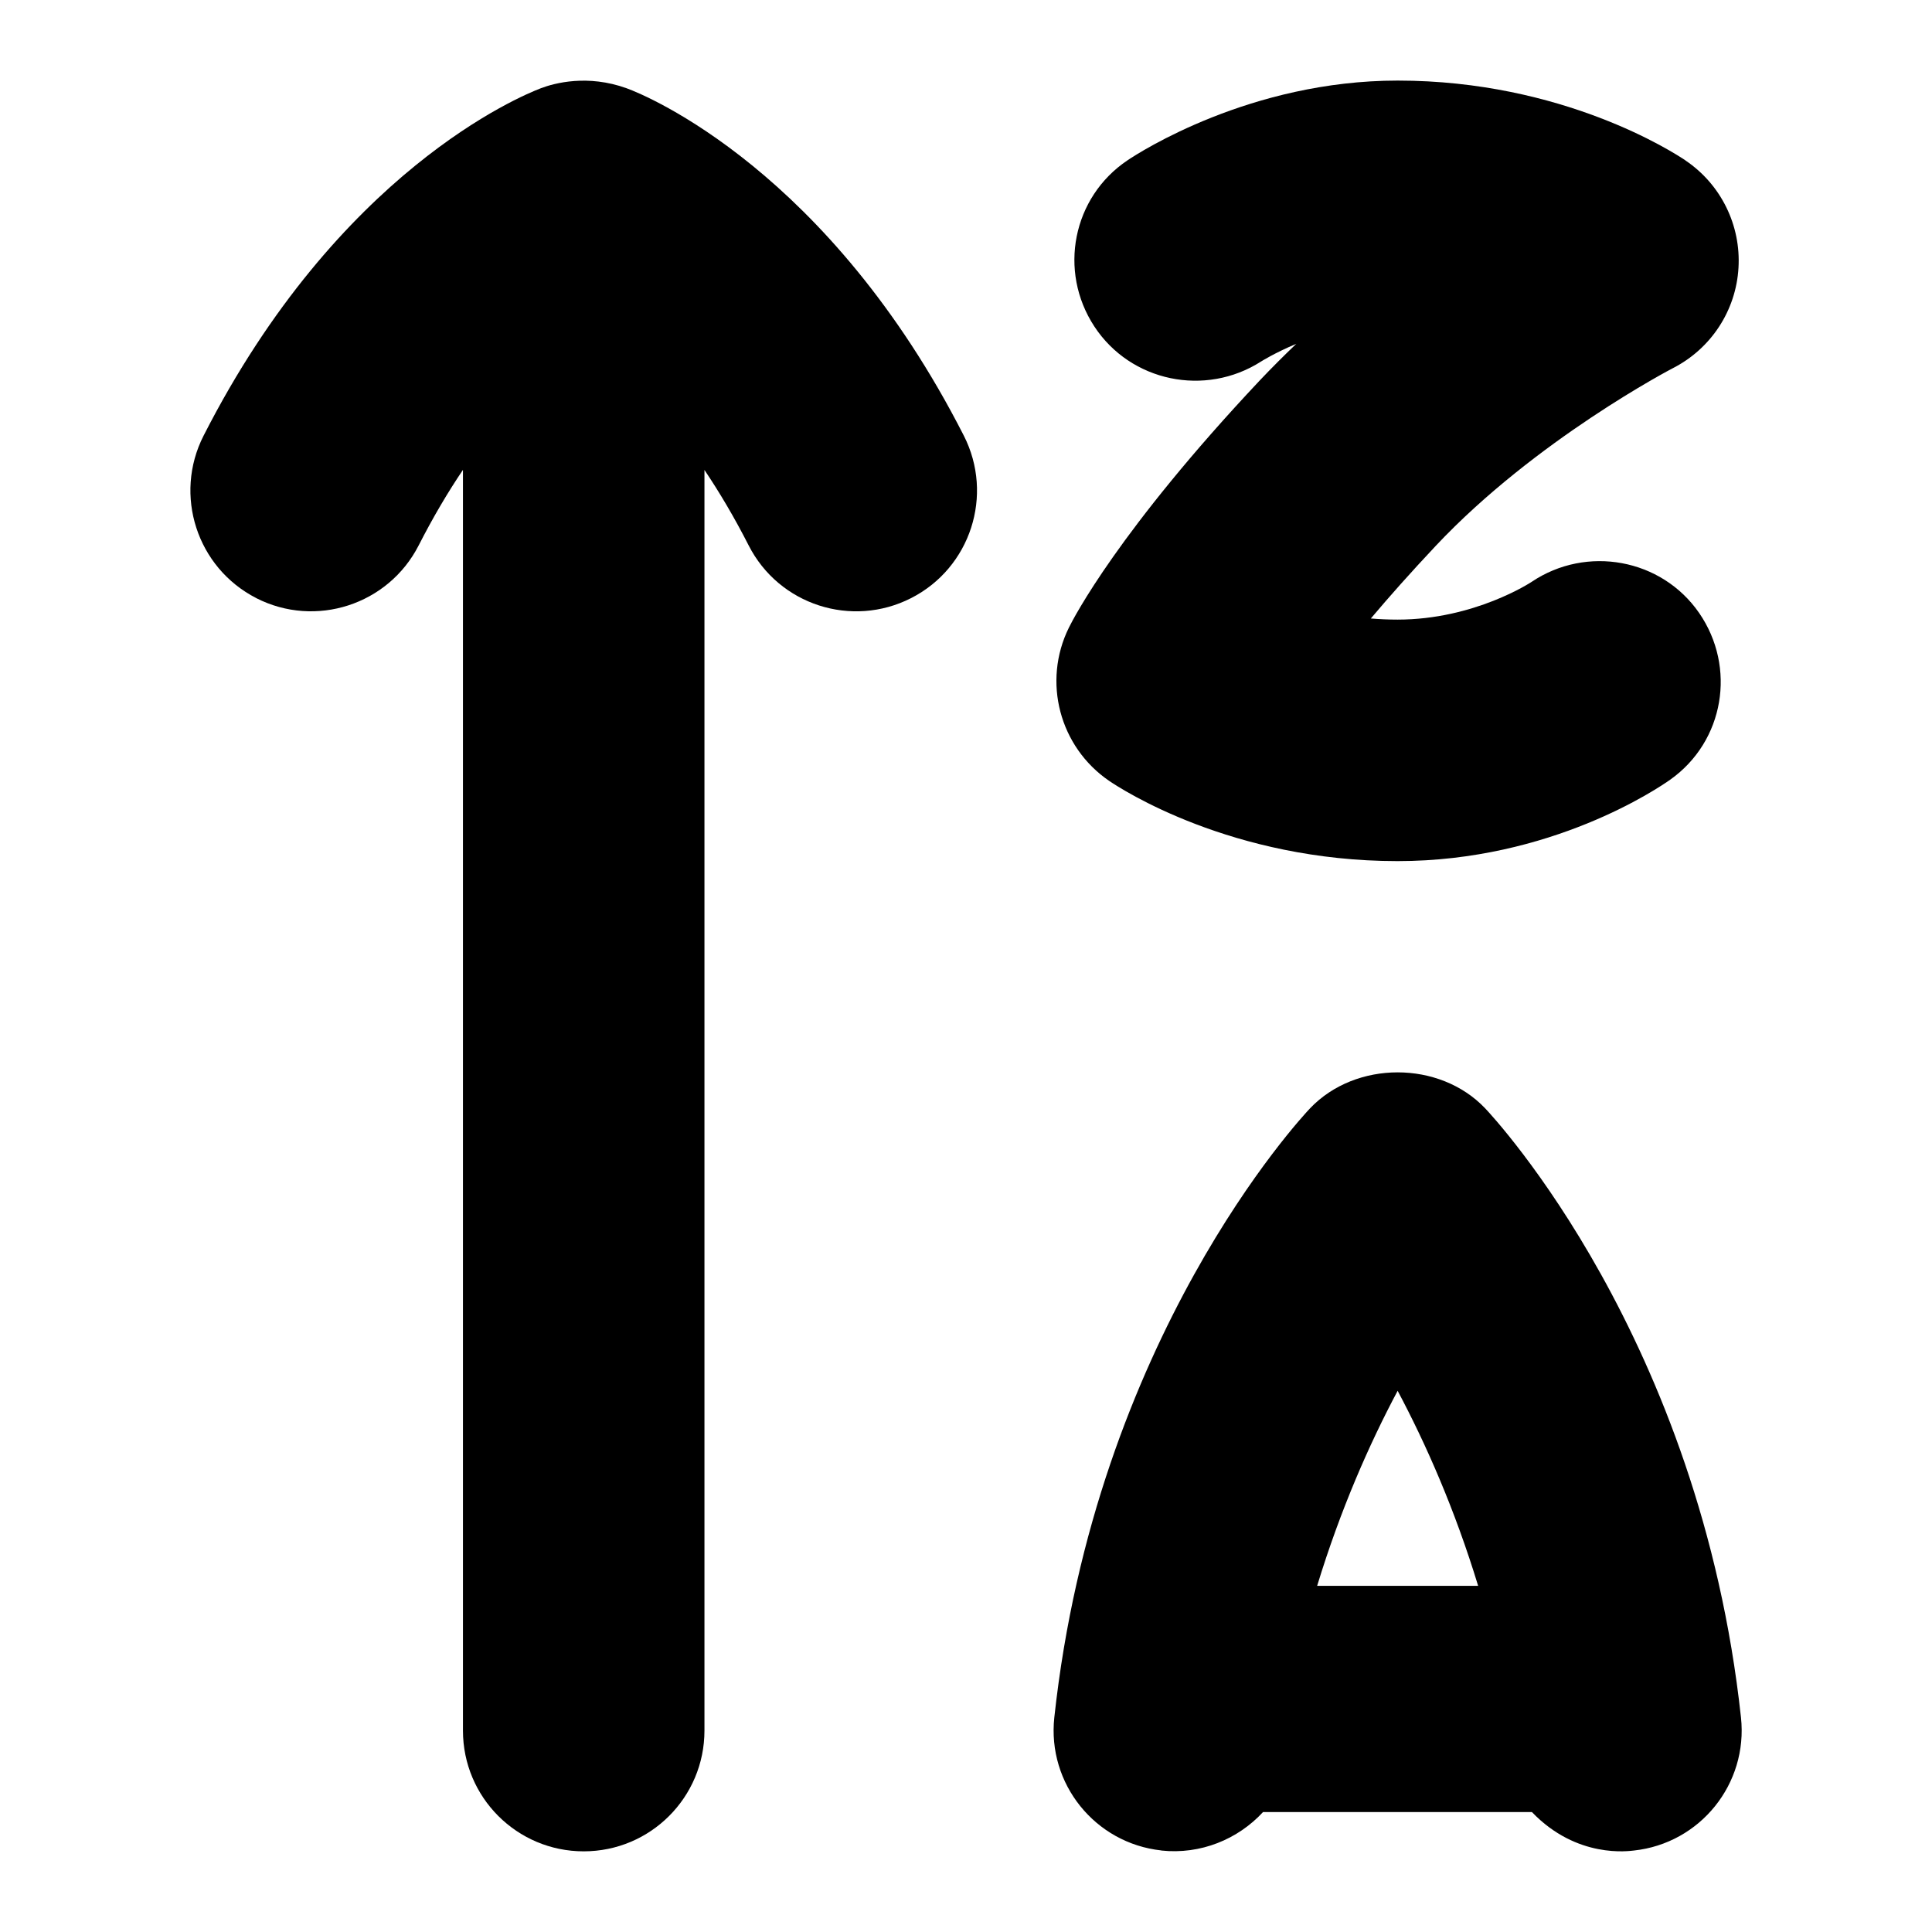 <?xml version="1.0" encoding="UTF-8"?>
<svg xmlns="http://www.w3.org/2000/svg" id="Layer_1" data-name="Layer 1" viewBox="0 0 24 24">
  <g>
    <path d="M14.427,22.988c.488,.052,.951-.14,1.263-.478h3.34c.561,.585,1.212,.483,1.267,.478,.824-.089,1.419-.829,1.33-1.653-.509-4.705-3.068-7.451-3.177-7.566-.566-.597-1.61-.597-2.177,0-.109,.115-2.667,2.861-3.176,7.566-.089,.823,.506,1.563,1.33,1.652Zm3.935-3.288h-2c.291-.954,.651-1.767,1-2.423,.349,.656,.709,1.468,1,2.423Z"/>
    <path d="M3.183,7.43c.737,.376,1.641,.083,2.018-.655,.179-.351,.364-.663,.55-.938v15.661c0,.829,.671,1.5,1.5,1.5s1.5-.671,1.5-1.5V5.838c.185,.275,.37,.586,.549,.937,.376,.739,1.28,1.031,2.018,.655,.738-.376,1.031-1.279,.655-2.018-1.674-3.285-3.936-4.225-4.19-4.316-.483-.174-.893-.065-1.064,0-.252,.096-2.516,1.031-4.19,4.316-.376,.738-.083,1.641,.655,2.018Z"/>
  </g>
  <path d="M20.941,1.995c-.15-.102-1.528-.994-3.579-.994-1.825,0-3.204,.888-3.355,.99-.683,.458-.864,1.376-.413,2.064,.451,.688,1.378,.879,2.071,.436,.003-.002,.169-.107,.438-.22-.153,.146-.304,.297-.452,.453-1.753,1.863-2.315,2.955-2.373,3.073-.331,.67-.117,1.481,.5,1.903,.149,.102,1.521,.997,3.583,.997,1.908,0,3.243-.909,3.389-1.013,.669-.476,.823-1.394,.357-2.07-.466-.675-1.398-.844-2.079-.387-.007,.005-.711,.47-1.667,.47-.115,0-.225-.005-.332-.014,.225-.267,.492-.568,.807-.903,1.237-1.315,2.933-2.201,2.948-2.208,.472-.242,.781-.715,.812-1.244,.032-.529-.217-1.036-.656-1.333Z"/>
</svg>
